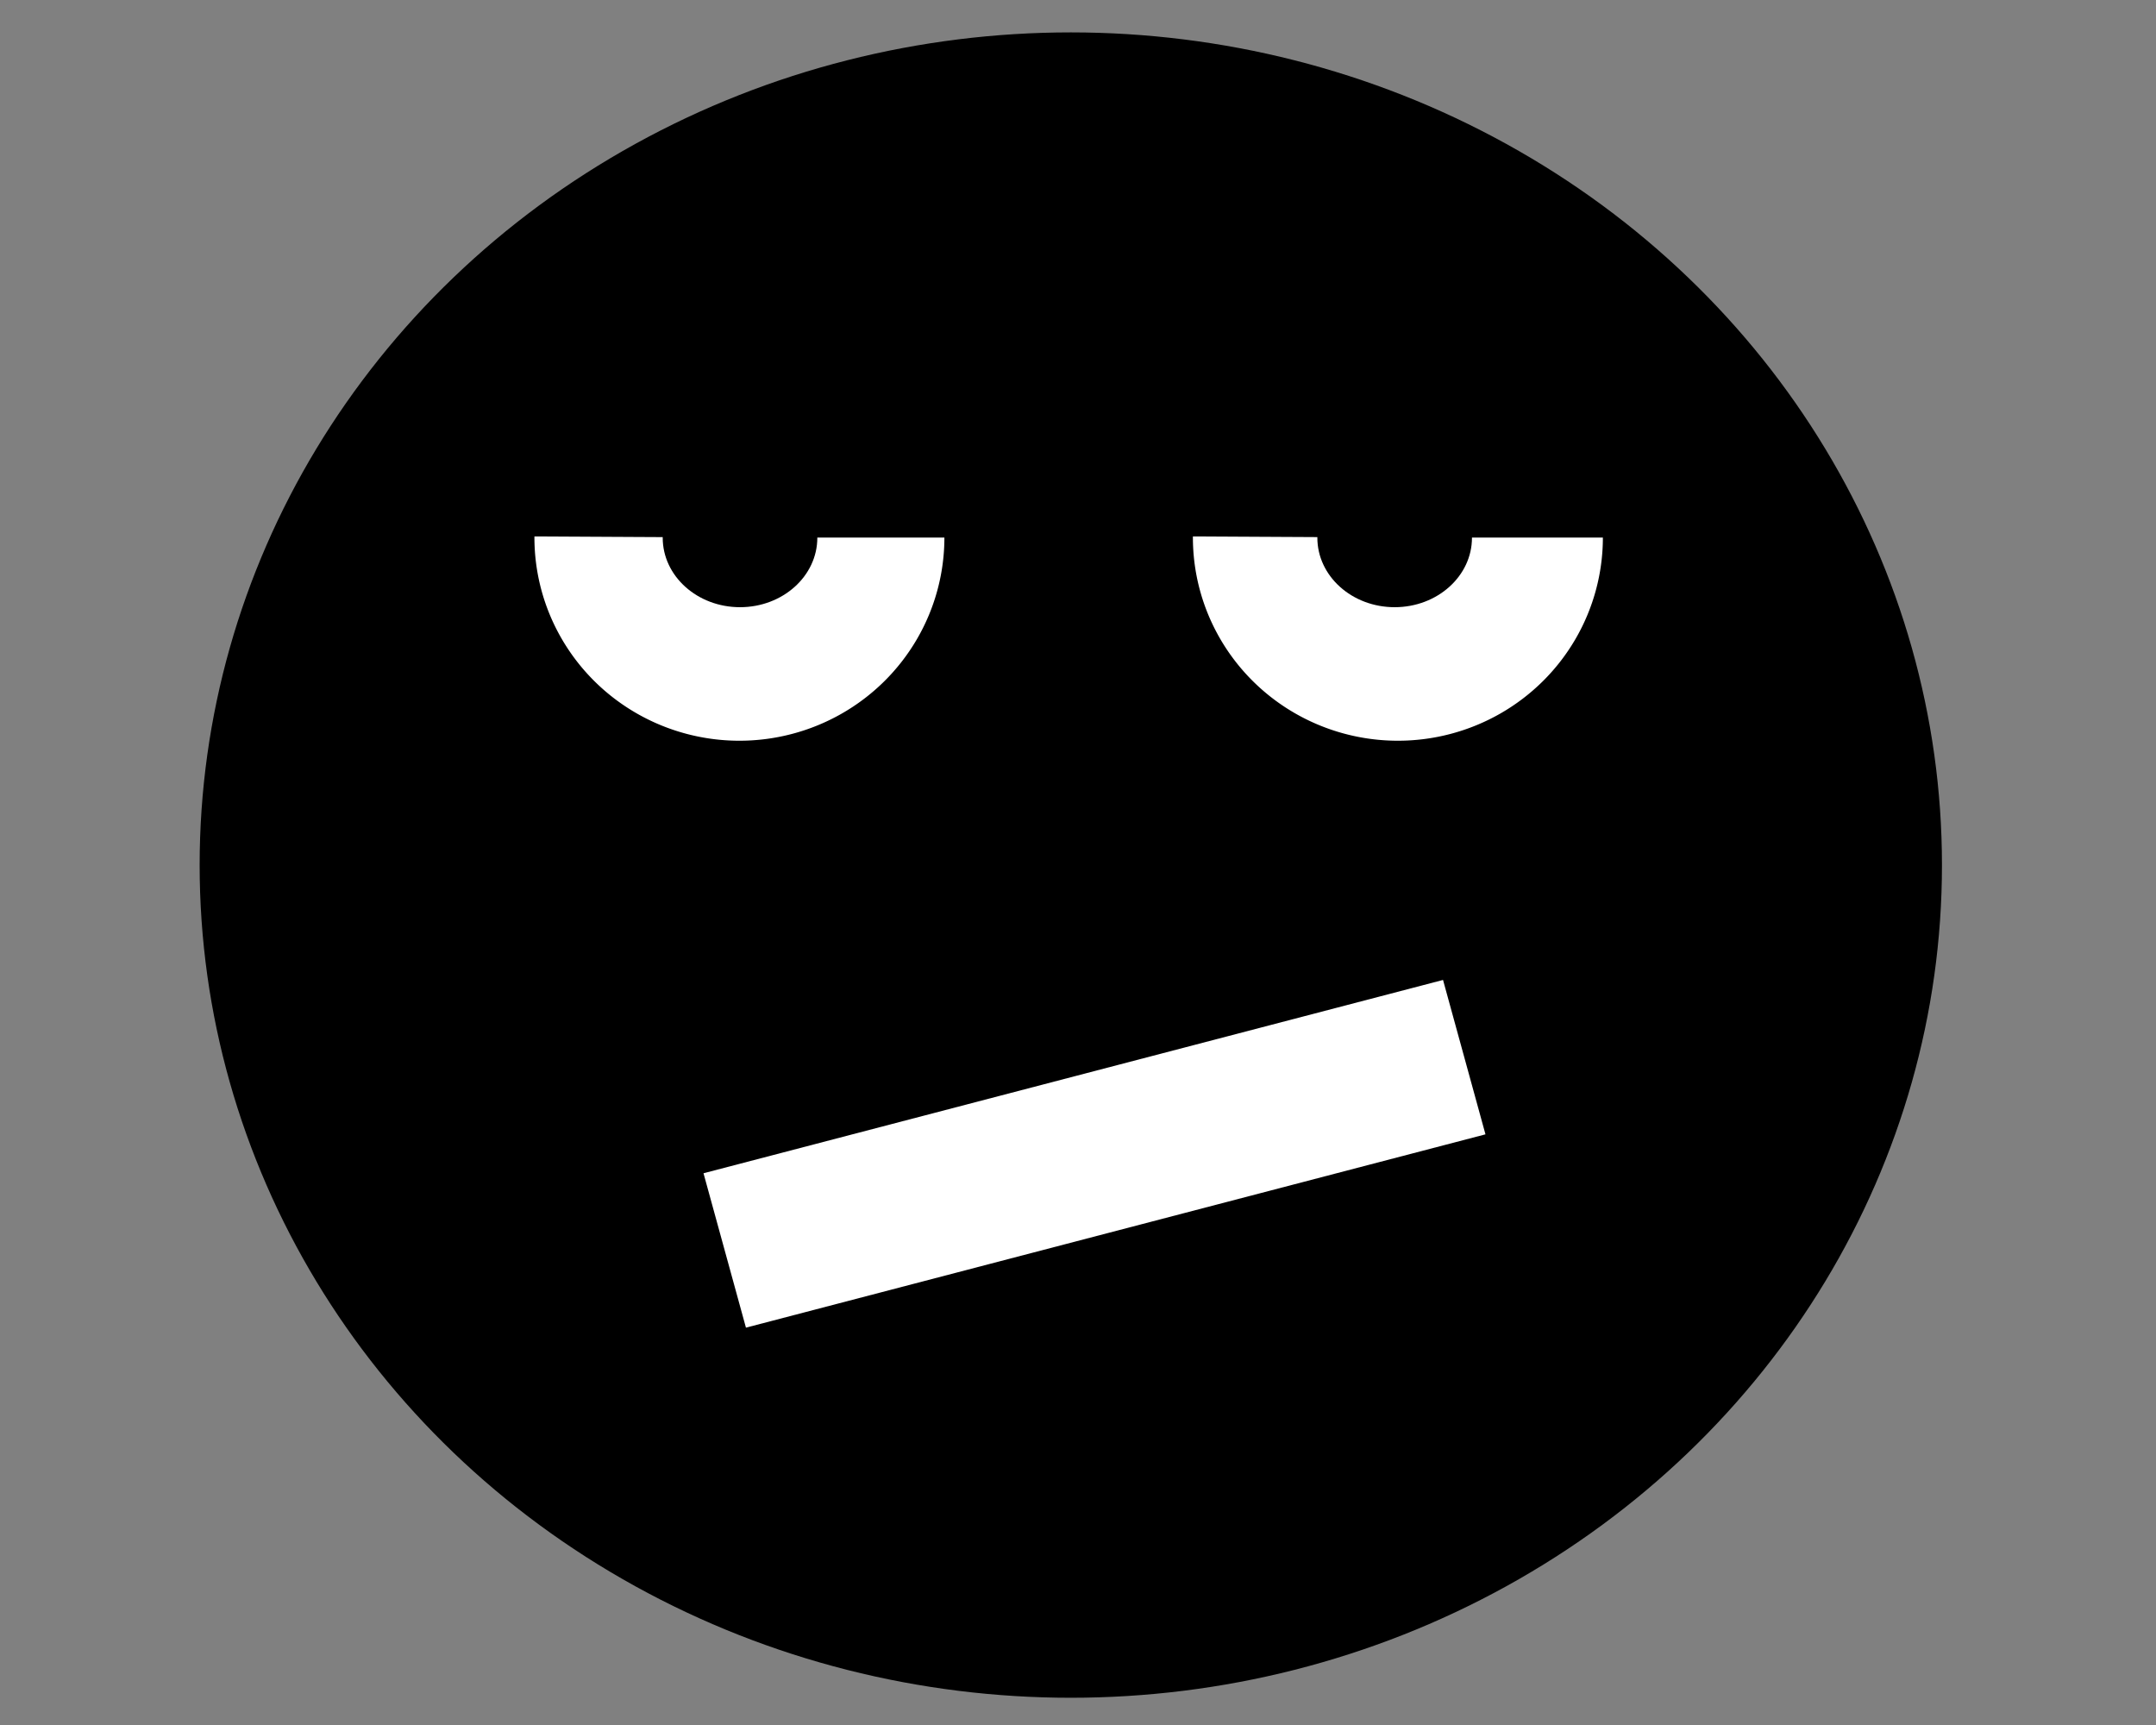 <?xml version="1.0" encoding="UTF-8" standalone="no"?>
<!-- Created with Inkscape (http://www.inkscape.org/) -->

<svg
   xmlns:dc="http://purl.org/dc/elements/1.1/"
   xmlns:cc="http://creativecommons.org/ns#"
   xmlns:rdf="http://www.w3.org/1999/02/22-rdf-syntax-ns#"
   xmlns:svg="http://www.w3.org/2000/svg"
   xmlns="http://www.w3.org/2000/svg"
   xmlns:sodipodi="http://sodipodi.sourceforge.net/DTD/sodipodi-0.dtd"
   xmlns:inkscape="http://www.inkscape.org/namespaces/inkscape"
   width="5in"
   height="4in"
   viewBox="0 0 127 101.6"
   version="1.1"
   id="svg8"
   sodipodi:docname="logo.svg"
   inkscape:version="0.92.4 (unknown)">
  <rect x="0" y="0" width="127" height="101.6" fill="#808080" stroke="none"/>
  <defs
     id="defs2" />
  <sodipodi:namedview
     id="base"
     pagecolor="#ffffff"
     bordercolor="#666666"
     borderopacity="1.0"
     inkscape:pageopacity="0.0"
     inkscape:pageshadow="2"
     inkscape:zoom="0.9899495"
     inkscape:cx="216.98526"
     inkscape:cy="340.9094"
     inkscape:document-units="px"
     inkscape:current-layer="layer1"
     showgrid="false"
     inkscape:window-width="1920"
     inkscape:window-height="1136"
     inkscape:window-x="0"
     inkscape:window-y="27"
     inkscape:window-maximized="1"
     units="in"
     width="11in" />
  <g
     inkscape:label="Calque 1"
     inkscape:groupmode="layer"
     id="layer1"
     transform="translate(0,-195.4)">
    <ellipse
       id="path3713"
       cx="63.076"
       cy="246.352"
       rx="51.316"
       ry="49.044"
       style="fill:#000000;stroke-width:0.393" />
    <path
       style="fill:#ffffff;stroke-width:0.427"
       id="path3734"
       sodipodi:type="arc"
       sodipodi:cx="43.5555"
       sodipodi:cy="227.06111"
       sodipodi:rx="12.074294"
       sodipodi:ry="11.966724"
       sodipodi:start="0"
       sodipodi:end="3.1469414"
       d="m 55.63,227.061 a 12.074,11.967 0 0 1 -6.056,10.374 12.074,11.967 0 0 1 -12.093,-0.032 12.074,11.967 0 0 1 -6,-10.406 l 12.074,0.064 z" />
    <rect
       style="fill:#ffffff;stroke-width:0.393"
       id="rect3751"
       width="45.002"
       height="9.433"
       x="-30.139"
       y="266.471"
       transform="matrix(0.968,-0.253,0.265,0.964,0,0)" />
    <path
       style="fill:#ffffff;stroke-width:0.427"
       id="path3734-3"
       sodipodi:type="arc"
       sodipodi:cx="82.34417"
       sodipodi:cy="227.06111"
       sodipodi:rx="12.074294"
       sodipodi:ry="11.966724"
       sodipodi:start="0"
       sodipodi:end="3.1469414"
       d="m 94.418,227.061 a 12.074,11.967 0 0 1 -6.056,10.374 12.074,11.967 0 0 1 -12.093,-0.032 12.074,11.967 0 0 1 -6,-10.406 l 12.074,0.064 z" />
    <ellipse
       style="fill:#000000;stroke-width:0.393"
       id="path6155"
       cx="43.591"
       cy="227.071"
       rx="4.554"
       ry="4.092" />
    <ellipse
       style="fill:#000000;stroke-width:0.393"
       id="path6155-5"
       cx="82.153"
       cy="227.071"
       rx="4.554"
       ry="4.092" />
  </g>
</svg>
